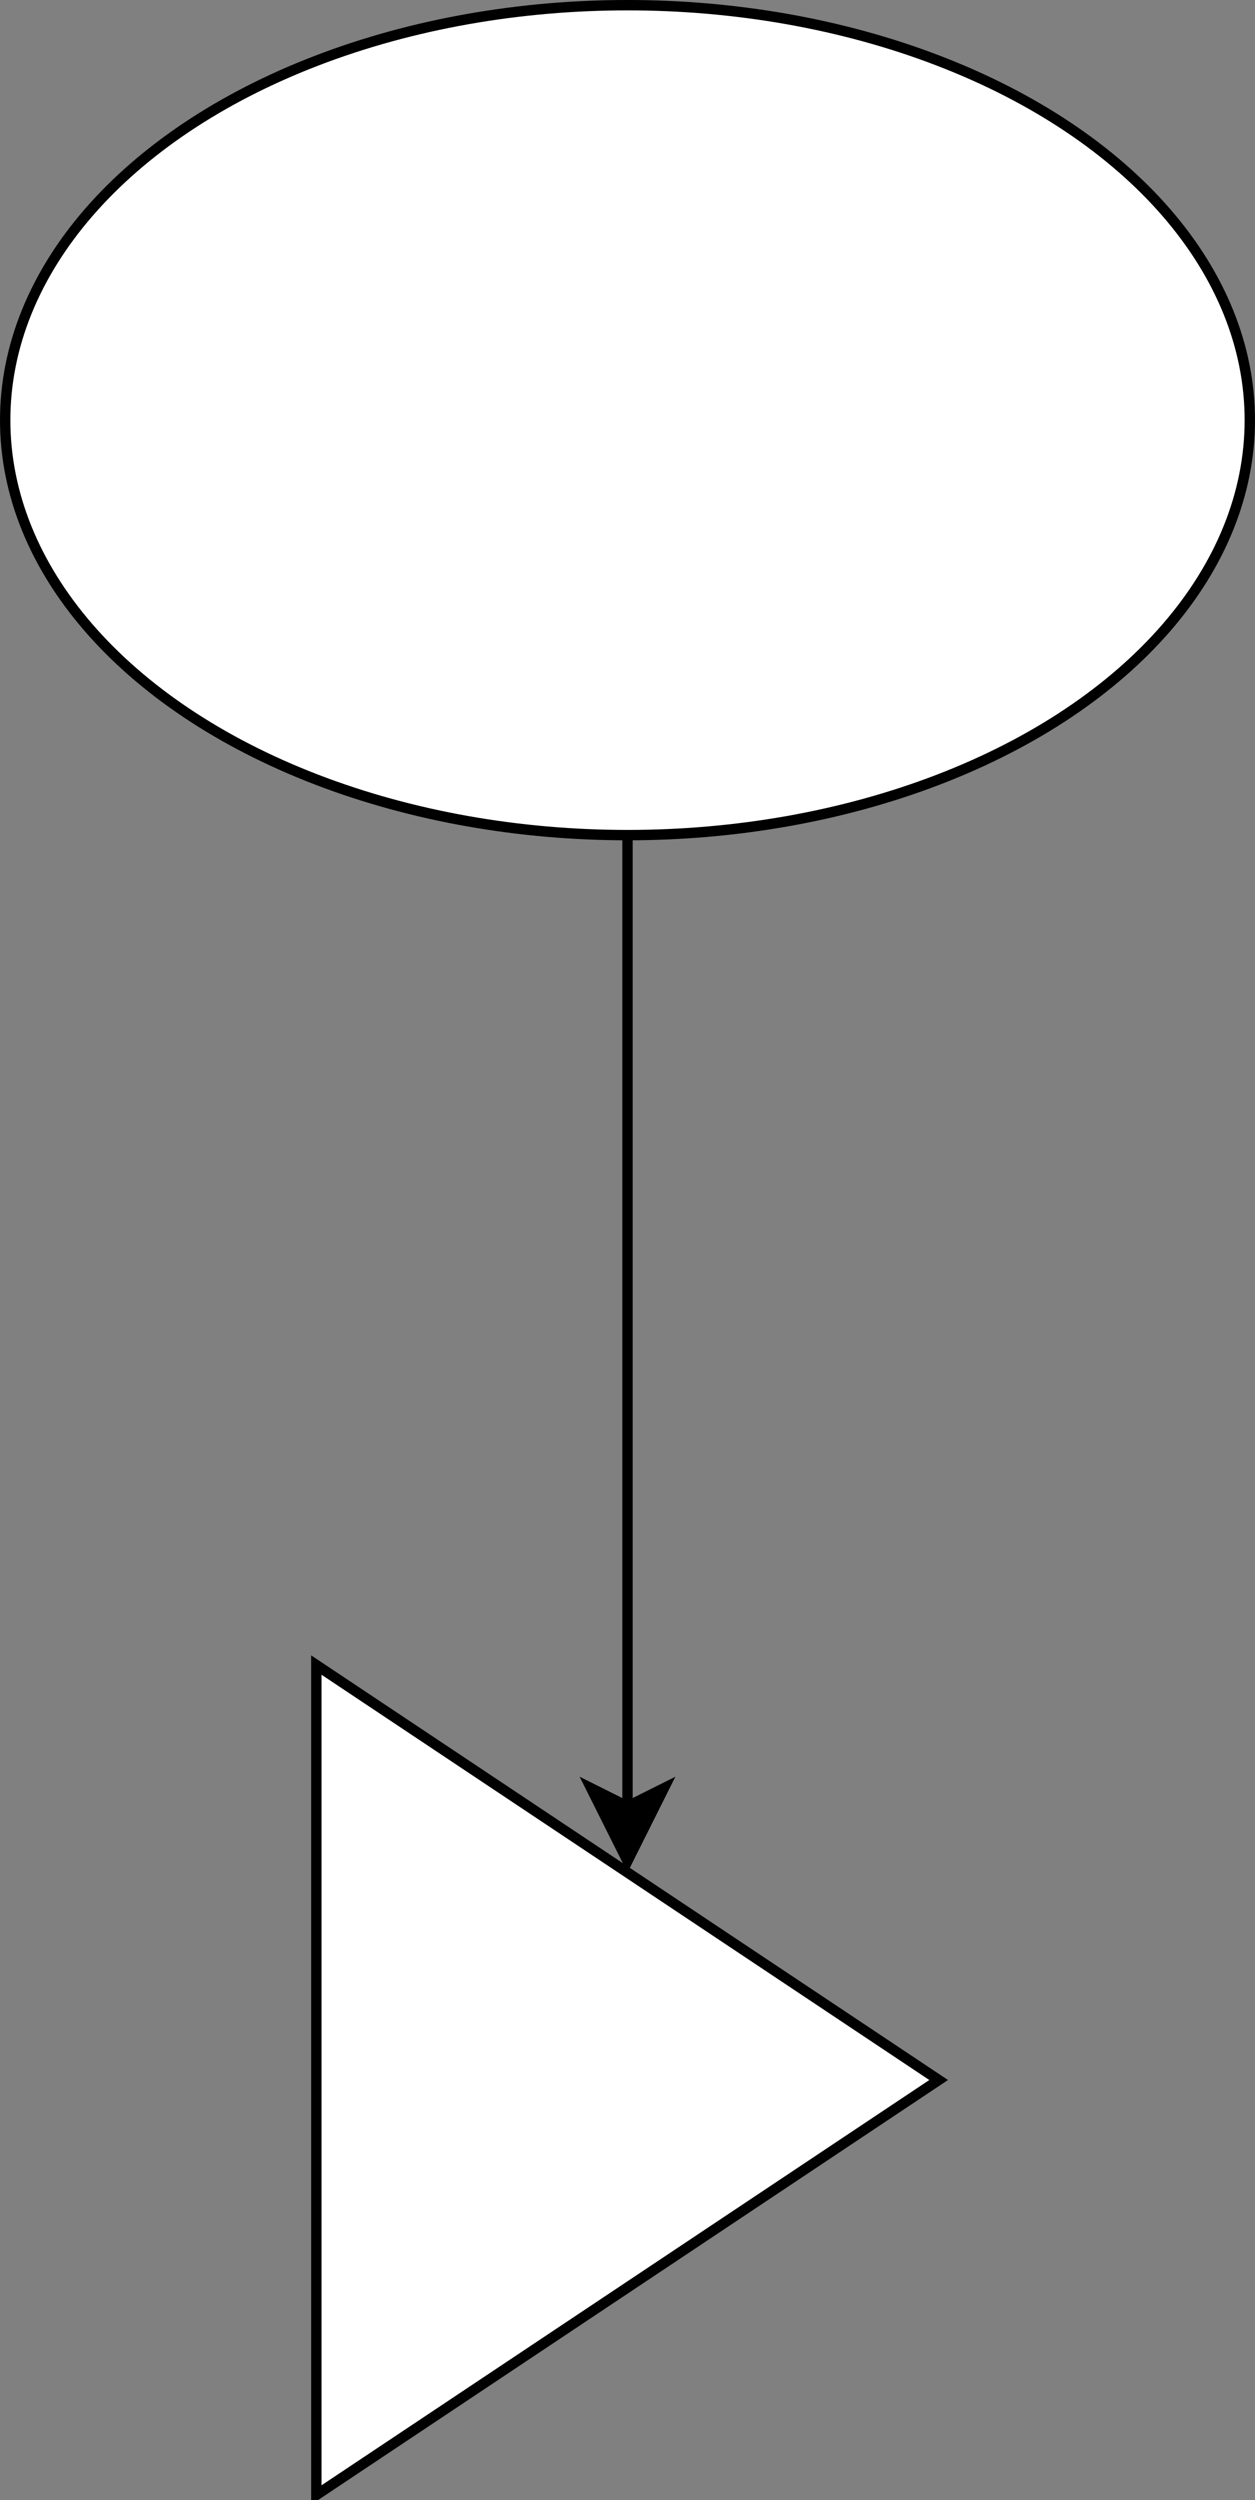 <?xml version="1.0" encoding="UTF-8"?>
<!DOCTYPE svg PUBLIC "-//W3C//DTD SVG 1.1//EN" "http://www.w3.org/Graphics/SVG/1.1/DTD/svg11.dtd">
<svg xmlns="http://www.w3.org/2000/svg" xmlns:xlink="http://www.w3.org/1999/xlink" width="121px" height="241px" version="1.1" content="&lt;mxfile userAgent=&quot;Mozilla/5.0 (Macintosh; Intel Mac OS X 10_12_4) AppleWebKit/537.36 (KHTML, like Gecko) Chrome/58.0.303.110 Safari/537.36&quot; version=&quot;6.6.1&quot; editor=&quot;www.draw.io&quot; type=&quot;github&quot;&gt;&lt;diagram name=&quot;Page-1&quot;&gt;7ZxBc6IwGIZ/jcedAQKIx9W2u5c9ObN7jpAC00CcFKvdX79BEhQx9nNHISPQQ+EjBPie5J28EJygRbb7wfE6+cUiQieOFe0m6GniOLbj2eJfGfmsIr4XVIGYp5EsdAgs079EBi0Z3aQReW8ULBijRbpuBkOW5yQsGjHMOds2i70y2jzrGsekFViGmLajf9KoSGTUtqzDjp8kjRN56sCTO1Y4fIs52+TyfBMHve6XaneGVV2y/HuCI7Y9CqHnCVpwxopqLdstCC1zq9JWHfei2VtfNyd5ATnAd7wpiTAJwgCRyMXfvKqGD0w3RN3C/kKLT5Wc8v7WshjhBdmdQ4JXqrjVvia7vlPRggjLSME/RRFVEXKrQ2TjQYG8qO0BhaNIJEcUFAQs6cd11YcMiBWZBGBC/K8Tsk3SgizXOCy3t6JHTNA8KTJxiidbrO6bA4nkVk283AhZloZi3Sp3FJy91c1N5Gf+mlK6YJTx/WlUQxJxlhcvOEtpmaDfhEc4xyKMaRrnIhKKPBNxzFzL6JjF+RbQhtNL8qdfJ1/kc12u4rAoEzUHw7COYVgXYdhtGIv9cgWMqkZVQ85ycmtCqoZm71GSeszPbeND98AX9C8m7tQySExmQxOTwCAxUT1hVBMIIvPUxLahcnIu43fUmMAySWNsZ2giY2vw9JN+NKrMFYwMlBm3/1EL8qaNfNSjmH6aNMAUPpiiuCYpCsCCDlFRNIwMVBSAjVUDlwsdRZPjMm9piOl3messjaKy1pNcC1rWfrmqm91R4/ygqXGe3+uoCeBV/0/jru5UXWnc1CSNAzjjIWqchpF5GucAzPW9R01eYBs0anIAdvWxRk1HbzD6VxSV7VFRQIwMVBSAkb63opw+2elZUQDO9MEUBZmkKAAbPERF0TAyUFEARnp4Psyd+g1C/fowB+CVH8uHVa3SFI0D2OAhapyGkYEaBzDSw9O40ylF/WqcAj8gjZsZpHEIYMyHqHEaRuZpHAJY+64nKfbrDBHAKz+WM6zagCmKAjDmA1QUHSMDFcVr8SJRTJZyk/EiYTHLMX0+RE96zBE7ileEzuuZ4Ce5JHn0vZyiLiIrysK3KvSSUnW4hlQZljPlbedsT2wNwtyn8q/mV96Slp4MvbMND4kmTWoqPuYx0UHXjJQ5obhIP5rnvy1Df2R4I4aakUAHDKcjwxsxtDXi2wHEYIQIgDgDQNQNQjuAOBsh3giirfle4/4QXWuECIDogPRUM0++A4r2SPFWFB3NhJoOKLYt4UhR//XCZYqaqZ8dUEQjRQBFHwARad4bdwDRHSECIKqHipcpauYTdUDRgE/VW1+XWn0+BR7chEPXpG/VAS8lBvgMWIeo62fAYvPwqxr7fUc/XYKe/wE=&lt;/diagram&gt;&lt;/mxfile&gt;" resource="https://test.draw.io/?libs=general#Halderg%2Fsandbox%2Fmaster%2Fchart.svg" style="background-color: rgb(255, 255, 255);"><rect width="100%" height="100%" fill="#808080" stroke="none"/><defs/><g transform="translate(0.5,0.5)"><ellipse cx="60" cy="40" rx="60" ry="40" fill="#ffffff" stroke="#000000" pointer-events="none"/><path d="M 30 160 L 90 200 L 30 240 Z" fill="#ffffff" stroke="#000000" stroke-miterlimit="10" pointer-events="none"/><path d="M 60 80 L 60 173.63" fill="none" stroke="#000000" stroke-miterlimit="10" pointer-events="none"/><path d="M 60 178.88 L 56.5 171.88 L 60 173.63 L 63.5 171.88 Z" fill="#000000" stroke="#000000" stroke-miterlimit="10" pointer-events="none"/></g></svg>